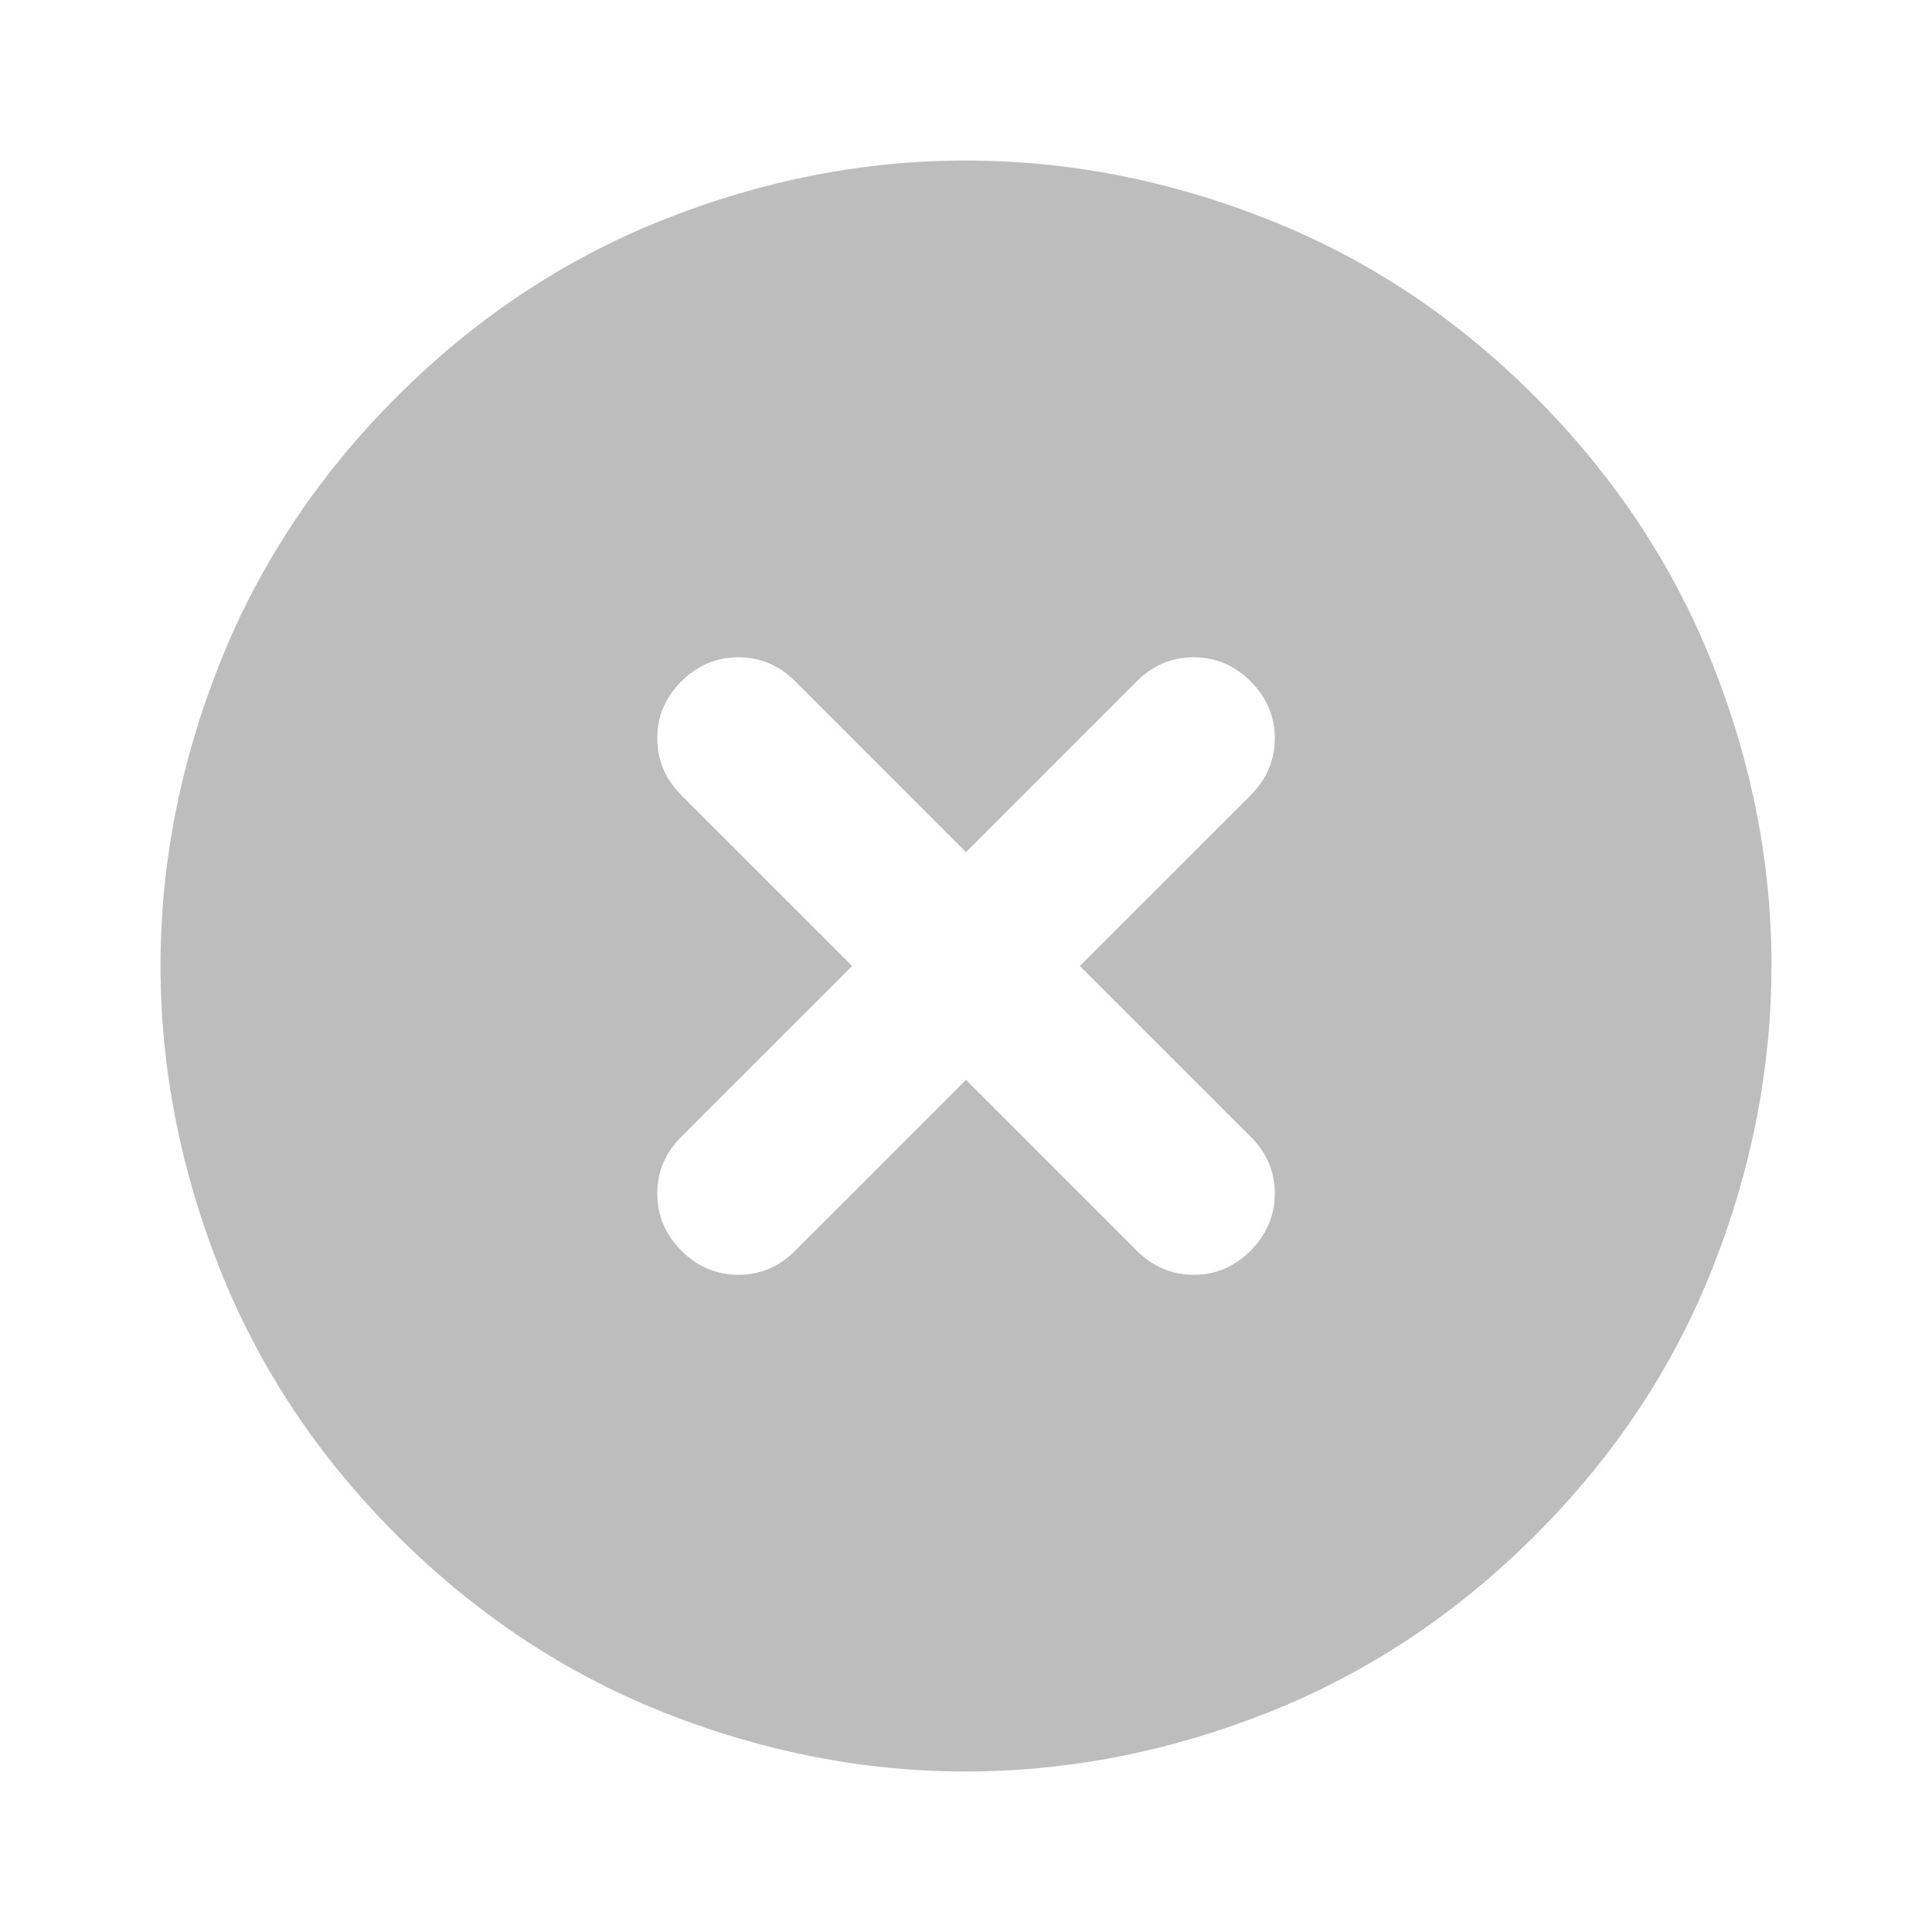 <svg width="24" height="24" viewBox="0 0 24 24" fill="none" xmlns="http://www.w3.org/2000/svg">
<g id="ic-delete" clip-path="url(#clip0_1766_814)">
<path id="Vector" d="M12 13.414L14.121 15.536C14.322 15.736 14.558 15.836 14.829 15.836C15.101 15.836 15.336 15.736 15.536 15.536C15.735 15.335 15.835 15.099 15.836 14.828C15.837 14.556 15.737 14.321 15.536 14.121L13.414 12L15.536 9.879C15.736 9.678 15.836 9.442 15.836 9.171C15.836 8.899 15.736 8.664 15.536 8.464C15.335 8.265 15.1 8.165 14.828 8.165C14.557 8.164 14.322 8.264 14.121 8.464L12 10.586L9.879 8.464C9.678 8.264 9.443 8.164 9.172 8.165C8.901 8.165 8.665 8.265 8.464 8.464C8.264 8.664 8.164 8.9 8.165 9.172C8.165 9.444 8.265 9.679 8.464 9.879L10.586 12L8.464 14.121C8.264 14.322 8.164 14.557 8.165 14.828C8.165 15.1 8.265 15.335 8.464 15.536C8.664 15.736 8.9 15.836 9.172 15.836C9.445 15.836 9.68 15.736 9.879 15.536L12 13.414ZM19.071 19.071C18.093 20.049 16.988 20.783 15.756 21.272C14.524 21.76 13.272 22.005 12 22.006C10.728 22.006 9.476 21.761 8.244 21.272C7.012 20.782 5.907 20.048 4.929 19.071C3.951 18.094 3.217 16.989 2.728 15.756C2.24 14.523 1.995 13.271 1.994 12C1.994 10.729 2.239 9.477 2.728 8.244C3.218 7.011 3.952 5.906 4.929 4.929C5.906 3.952 7.011 3.218 8.244 2.728C9.477 2.239 10.729 1.994 12 1.994C13.271 1.995 14.524 2.239 15.757 2.728C16.99 3.216 18.095 3.95 19.071 4.929C20.047 5.908 20.781 7.013 21.272 8.244C21.762 9.475 22.007 10.727 22.006 12C22.004 13.273 21.76 14.525 21.272 15.757C20.785 16.988 20.051 18.093 19.071 19.071Z" fill="#BDBDBD"/>
</g>
<defs>
<clipPath id="clip0_1766_814">
<rect width="24" height="24" fill="white"/>
</clipPath>
</defs>
</svg>

